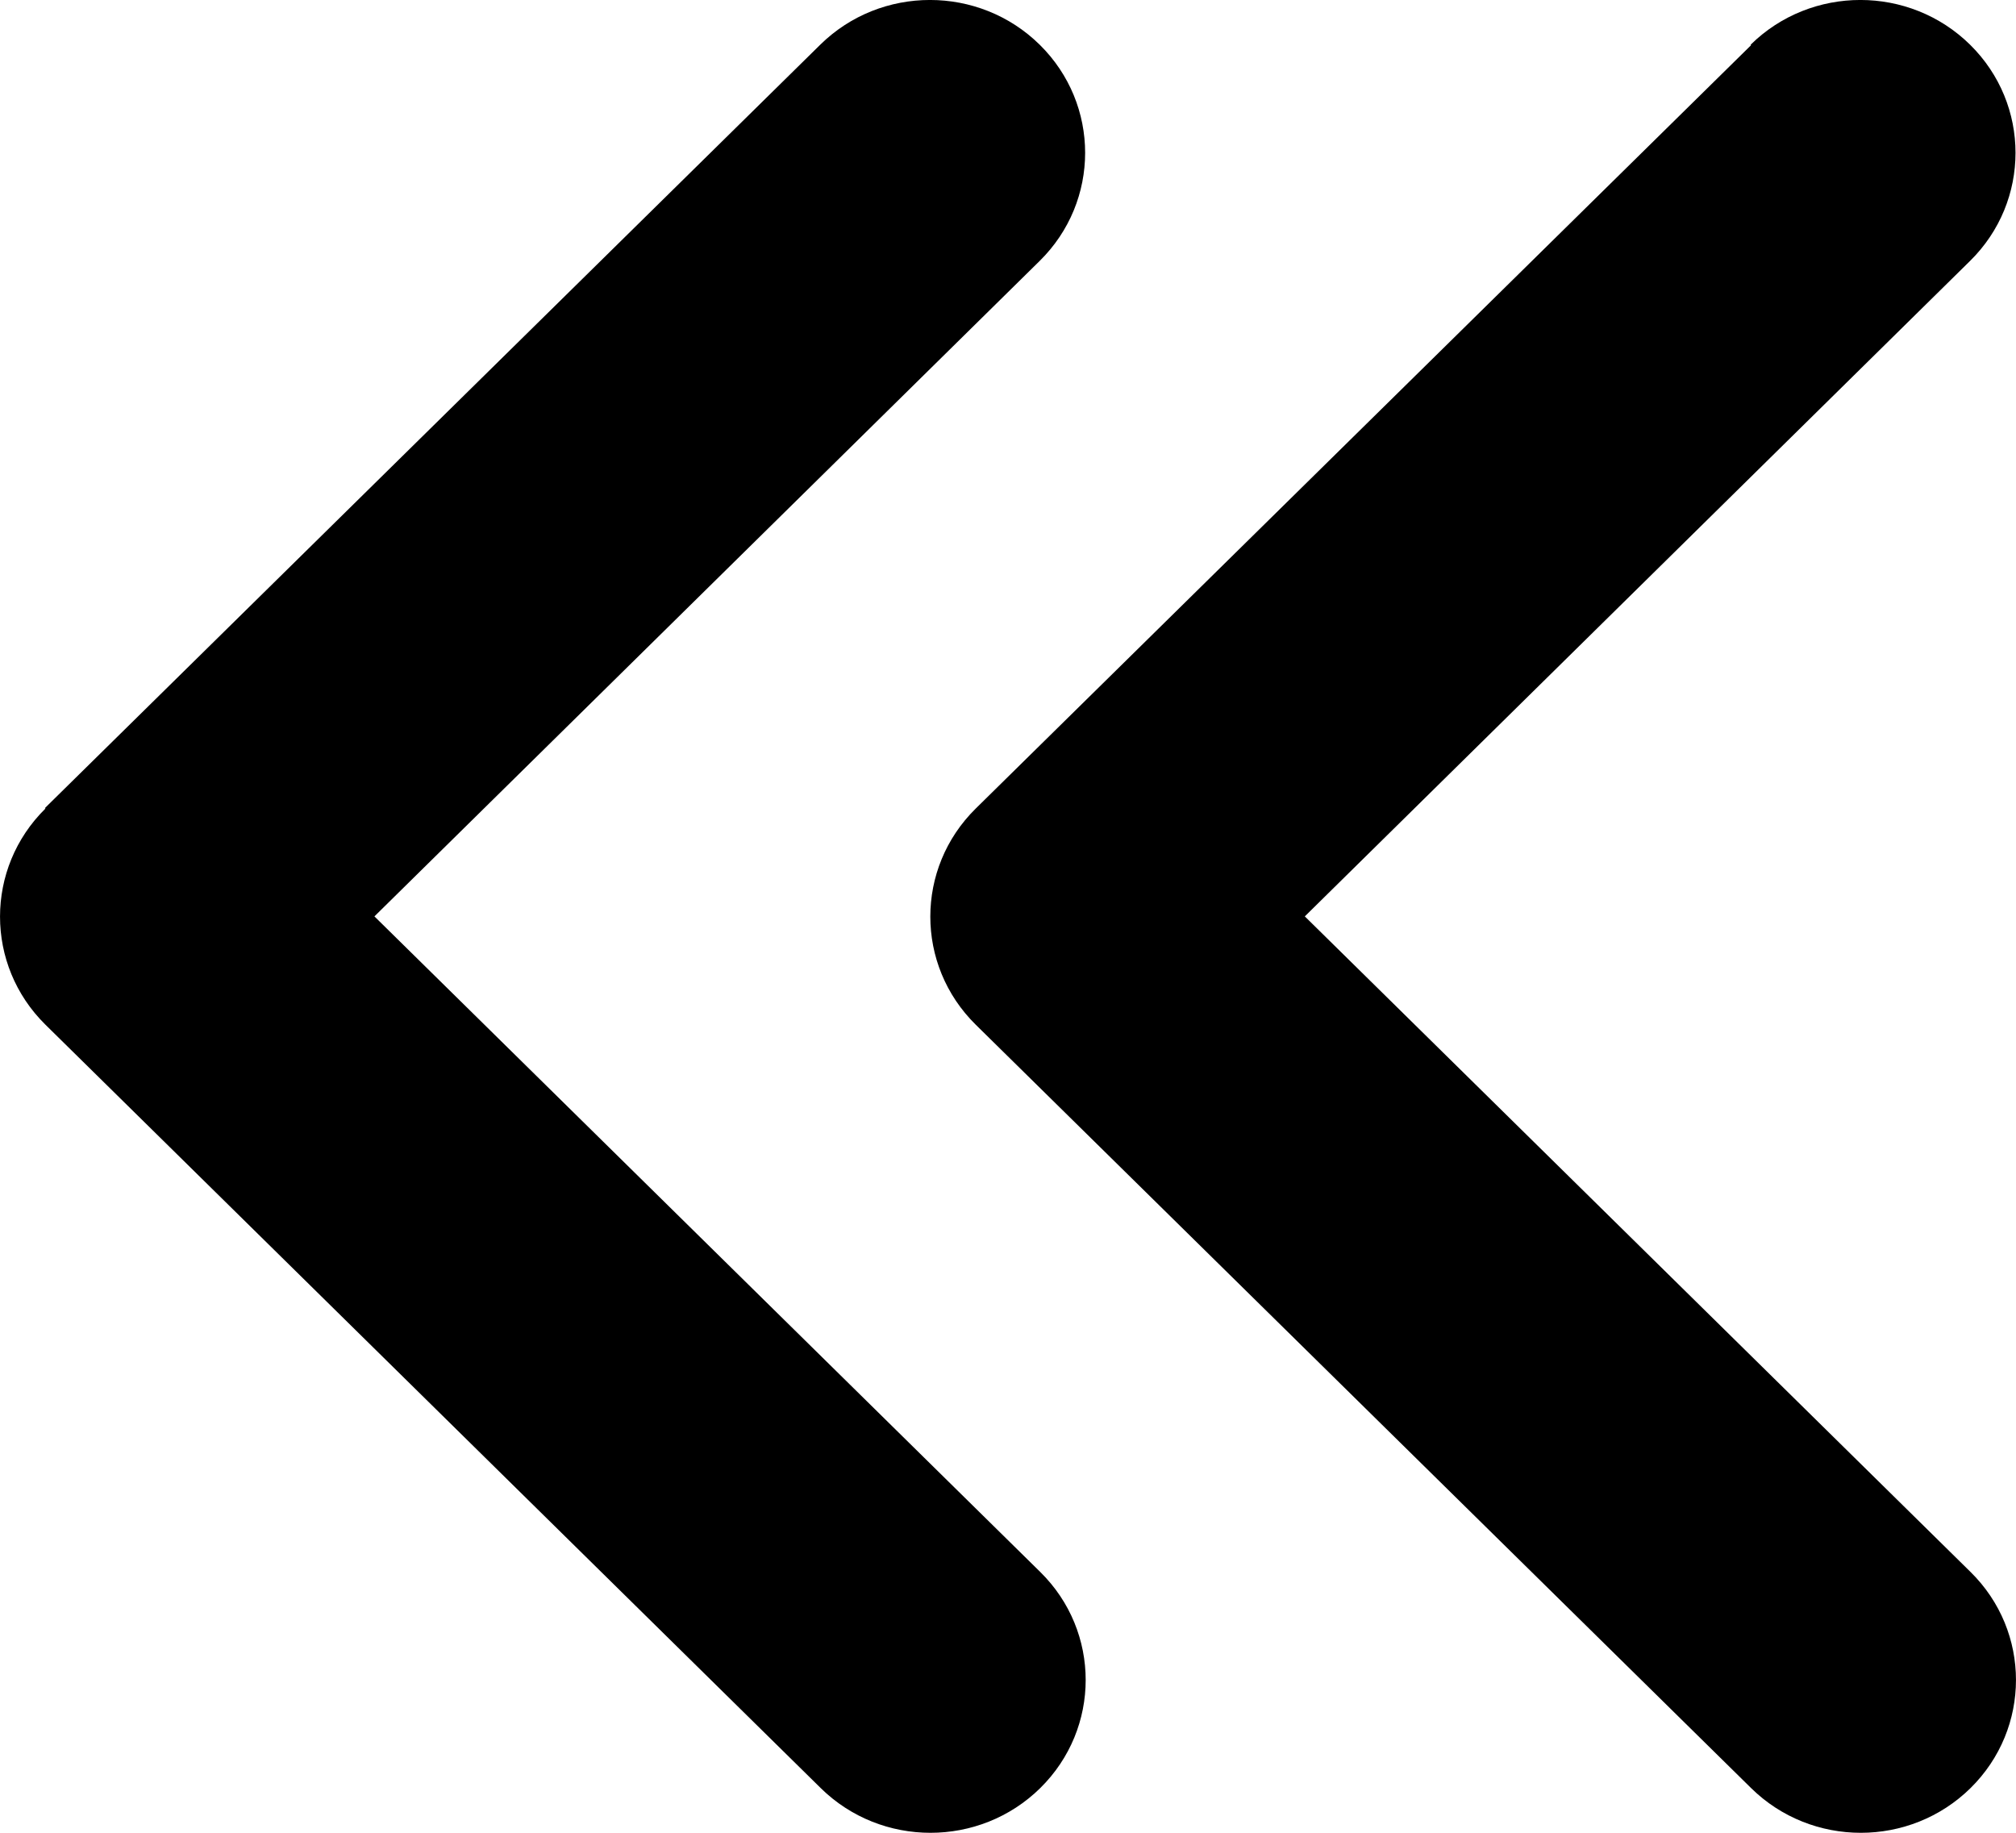 <svg width="22" height="20" viewBox="0 0 22 20" fill="none" xmlns="http://www.w3.org/2000/svg">
<path d="M0.496 8.823C-0.165 9.474 -0.165 10.531 0.496 11.182L8.956 19.512C9.617 20.163 10.691 20.163 11.352 19.512C12.013 18.861 12.013 17.804 11.352 17.154L4.086 10L11.346 2.847C12.007 2.196 12.007 1.139 11.346 0.488C10.685 -0.163 9.612 -0.163 8.951 0.488L0.49 8.818L0.496 8.823ZM19.109 0.493L10.648 8.823C9.987 9.474 9.987 10.531 10.648 11.182L19.109 19.512C19.77 20.163 20.843 20.163 21.504 19.512C22.165 18.861 22.165 17.804 21.504 17.154L14.239 10L21.499 2.847C22.16 2.196 22.16 1.139 21.499 0.488C20.838 -0.163 19.765 -0.163 19.104 0.488L19.109 0.493Z" fill="black"/>
</svg>
